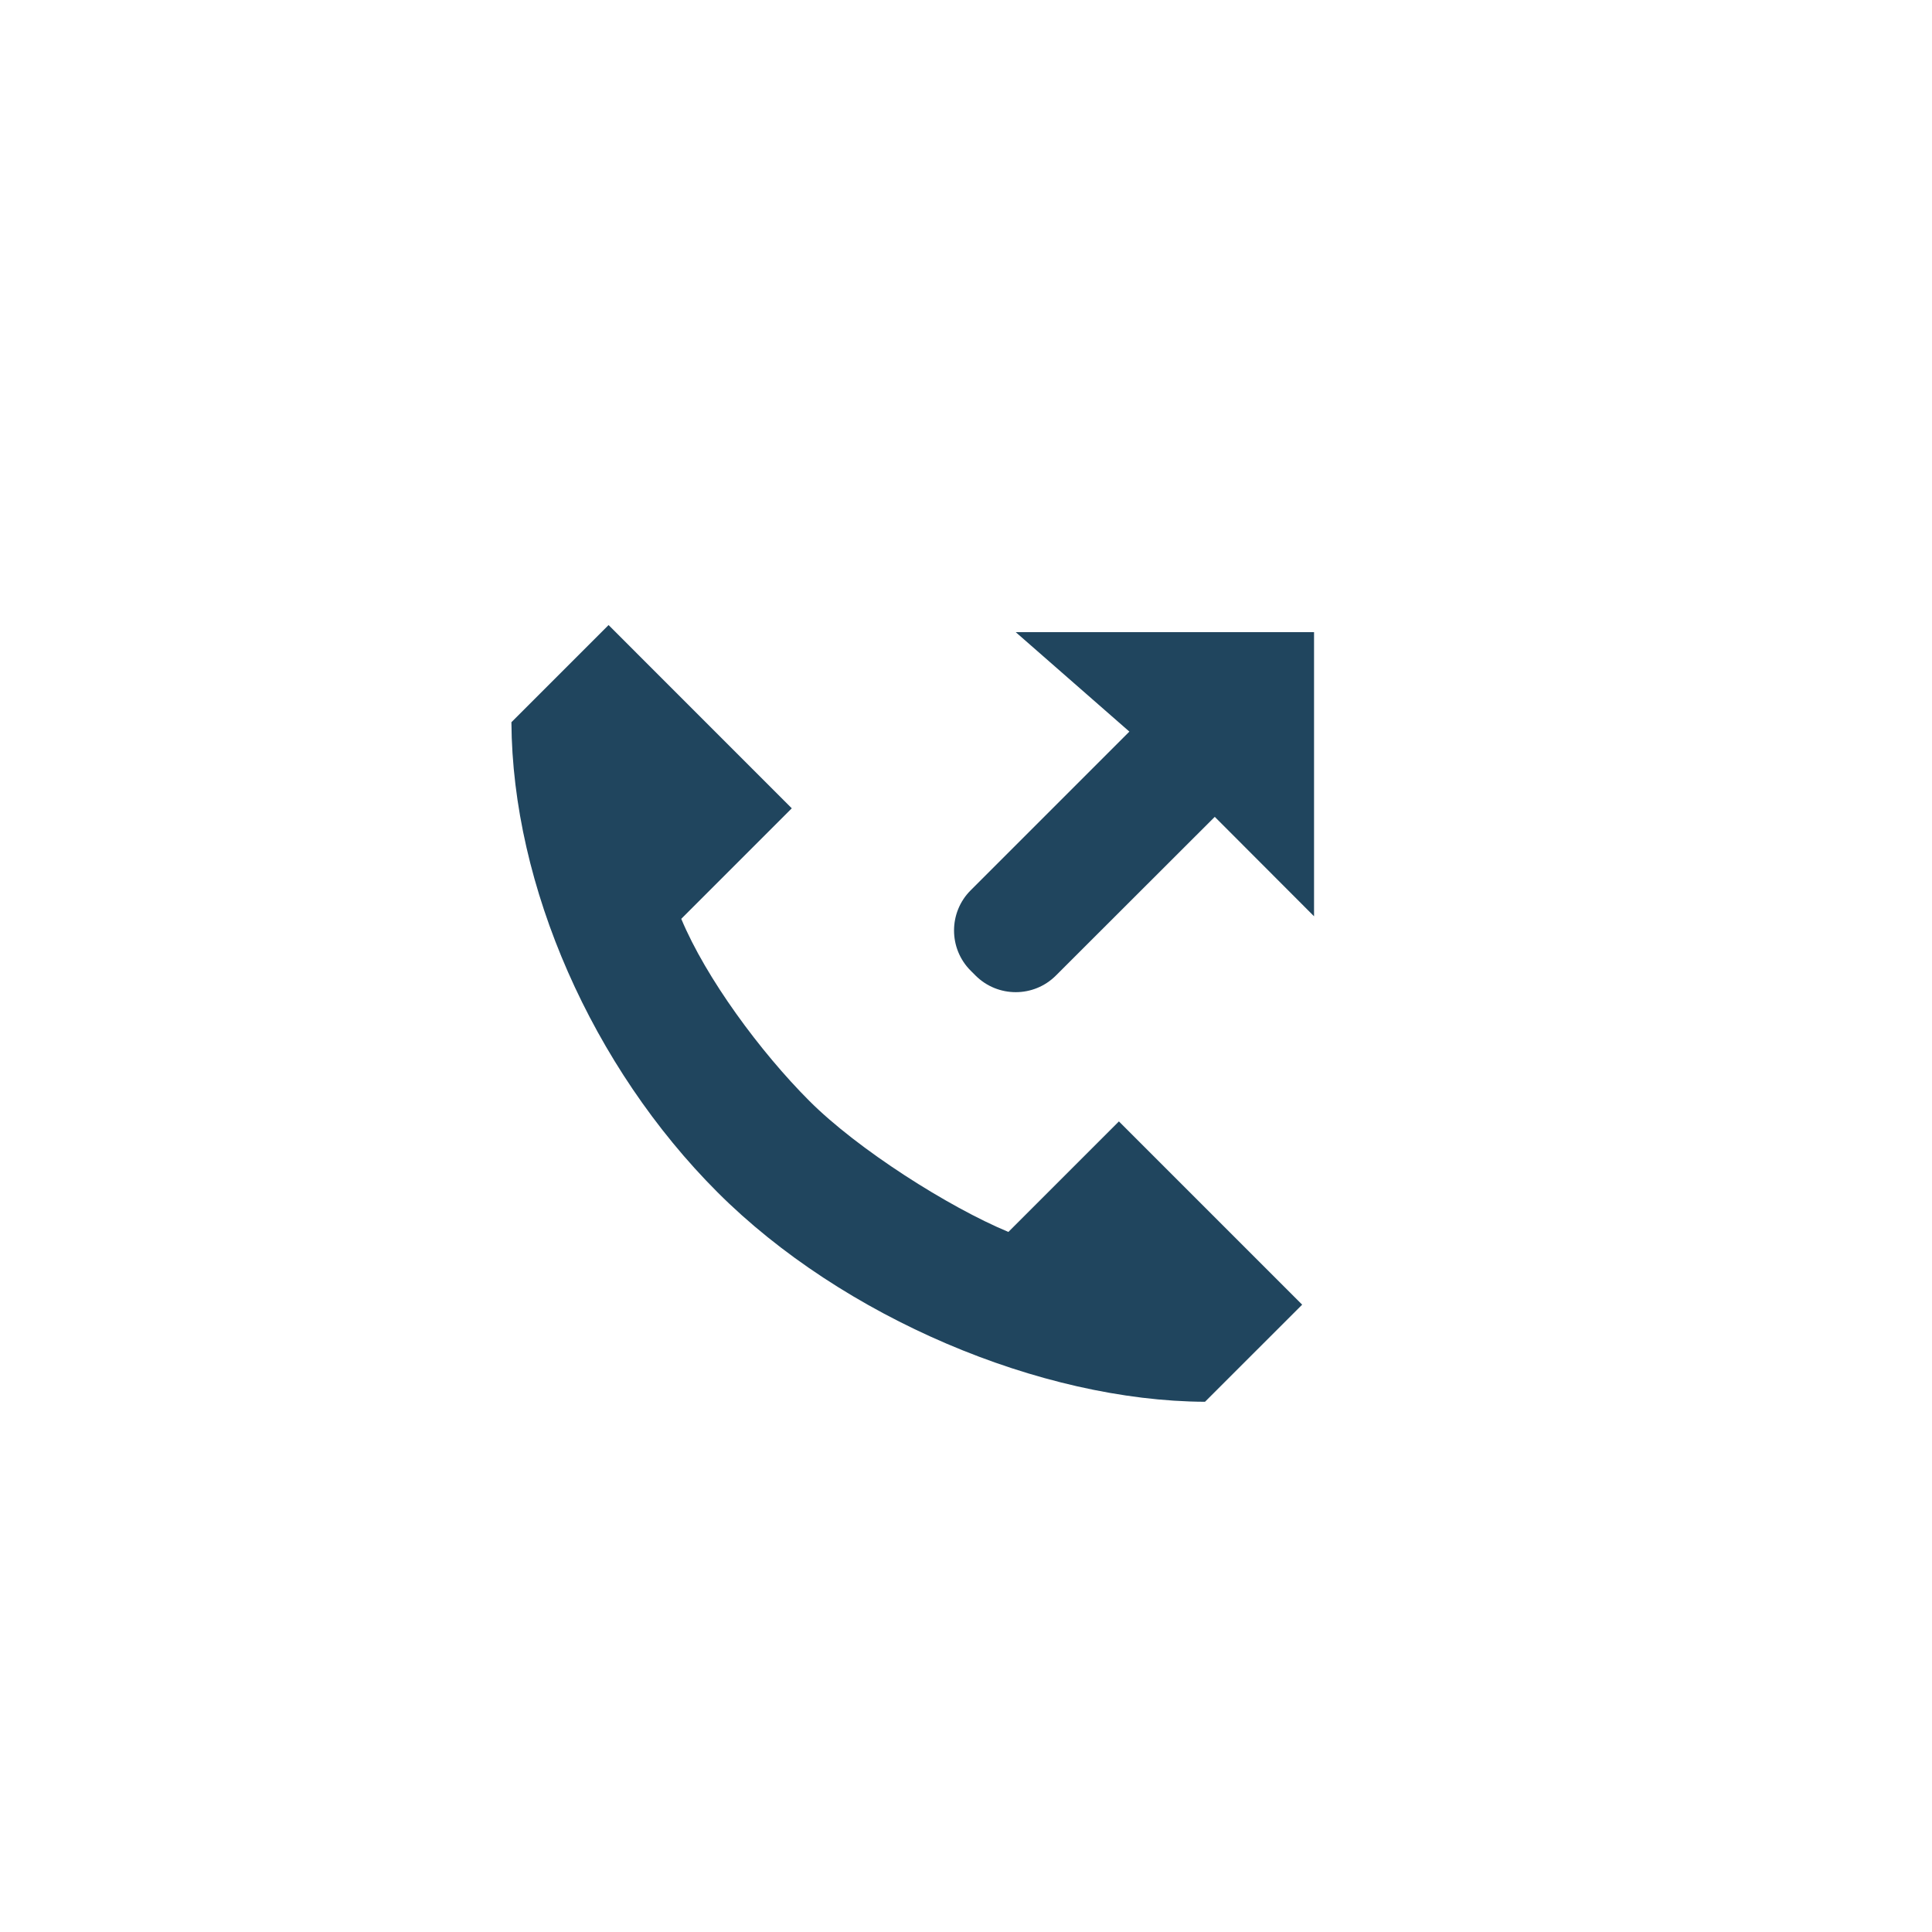 <svg xmlns="http://www.w3.org/2000/svg" xmlns:xlink="http://www.w3.org/1999/xlink" width="34" height="34" viewBox="0 0 34 34">
  <defs>
    <path id="outbound-copy-a" d="M17.746,21.68 L19.691,19.735 L22.916,22.96 L21.206,24.669 C18.318,24.656 14.83,23.185 12.628,20.983 C10.426,18.781 9.017,15.598 9,12.71 L10.71,11 L13.934,14.225 L11.989,16.17 C12.426,17.217 13.384,18.514 14.24,19.371 C15.093,20.227 16.698,21.244 17.746,21.68 Z M17.875,11.125 L23.125,11.125 L23.125,16.125 L21.378,14.375 L18.582,17.168 C18.192,17.558 17.559,17.558 17.168,17.168 L17.082,17.082 C16.692,16.692 16.692,16.058 17.082,15.668 L19.875,12.875 L17.875,11.125 Z"/>
  </defs>
  <g fill="none" fill-rule="evenodd">
    <use fill="#20455E" fill-rule="nonzero" xlink:href="#outbound-copy-a"/>
  </g>
</svg>
